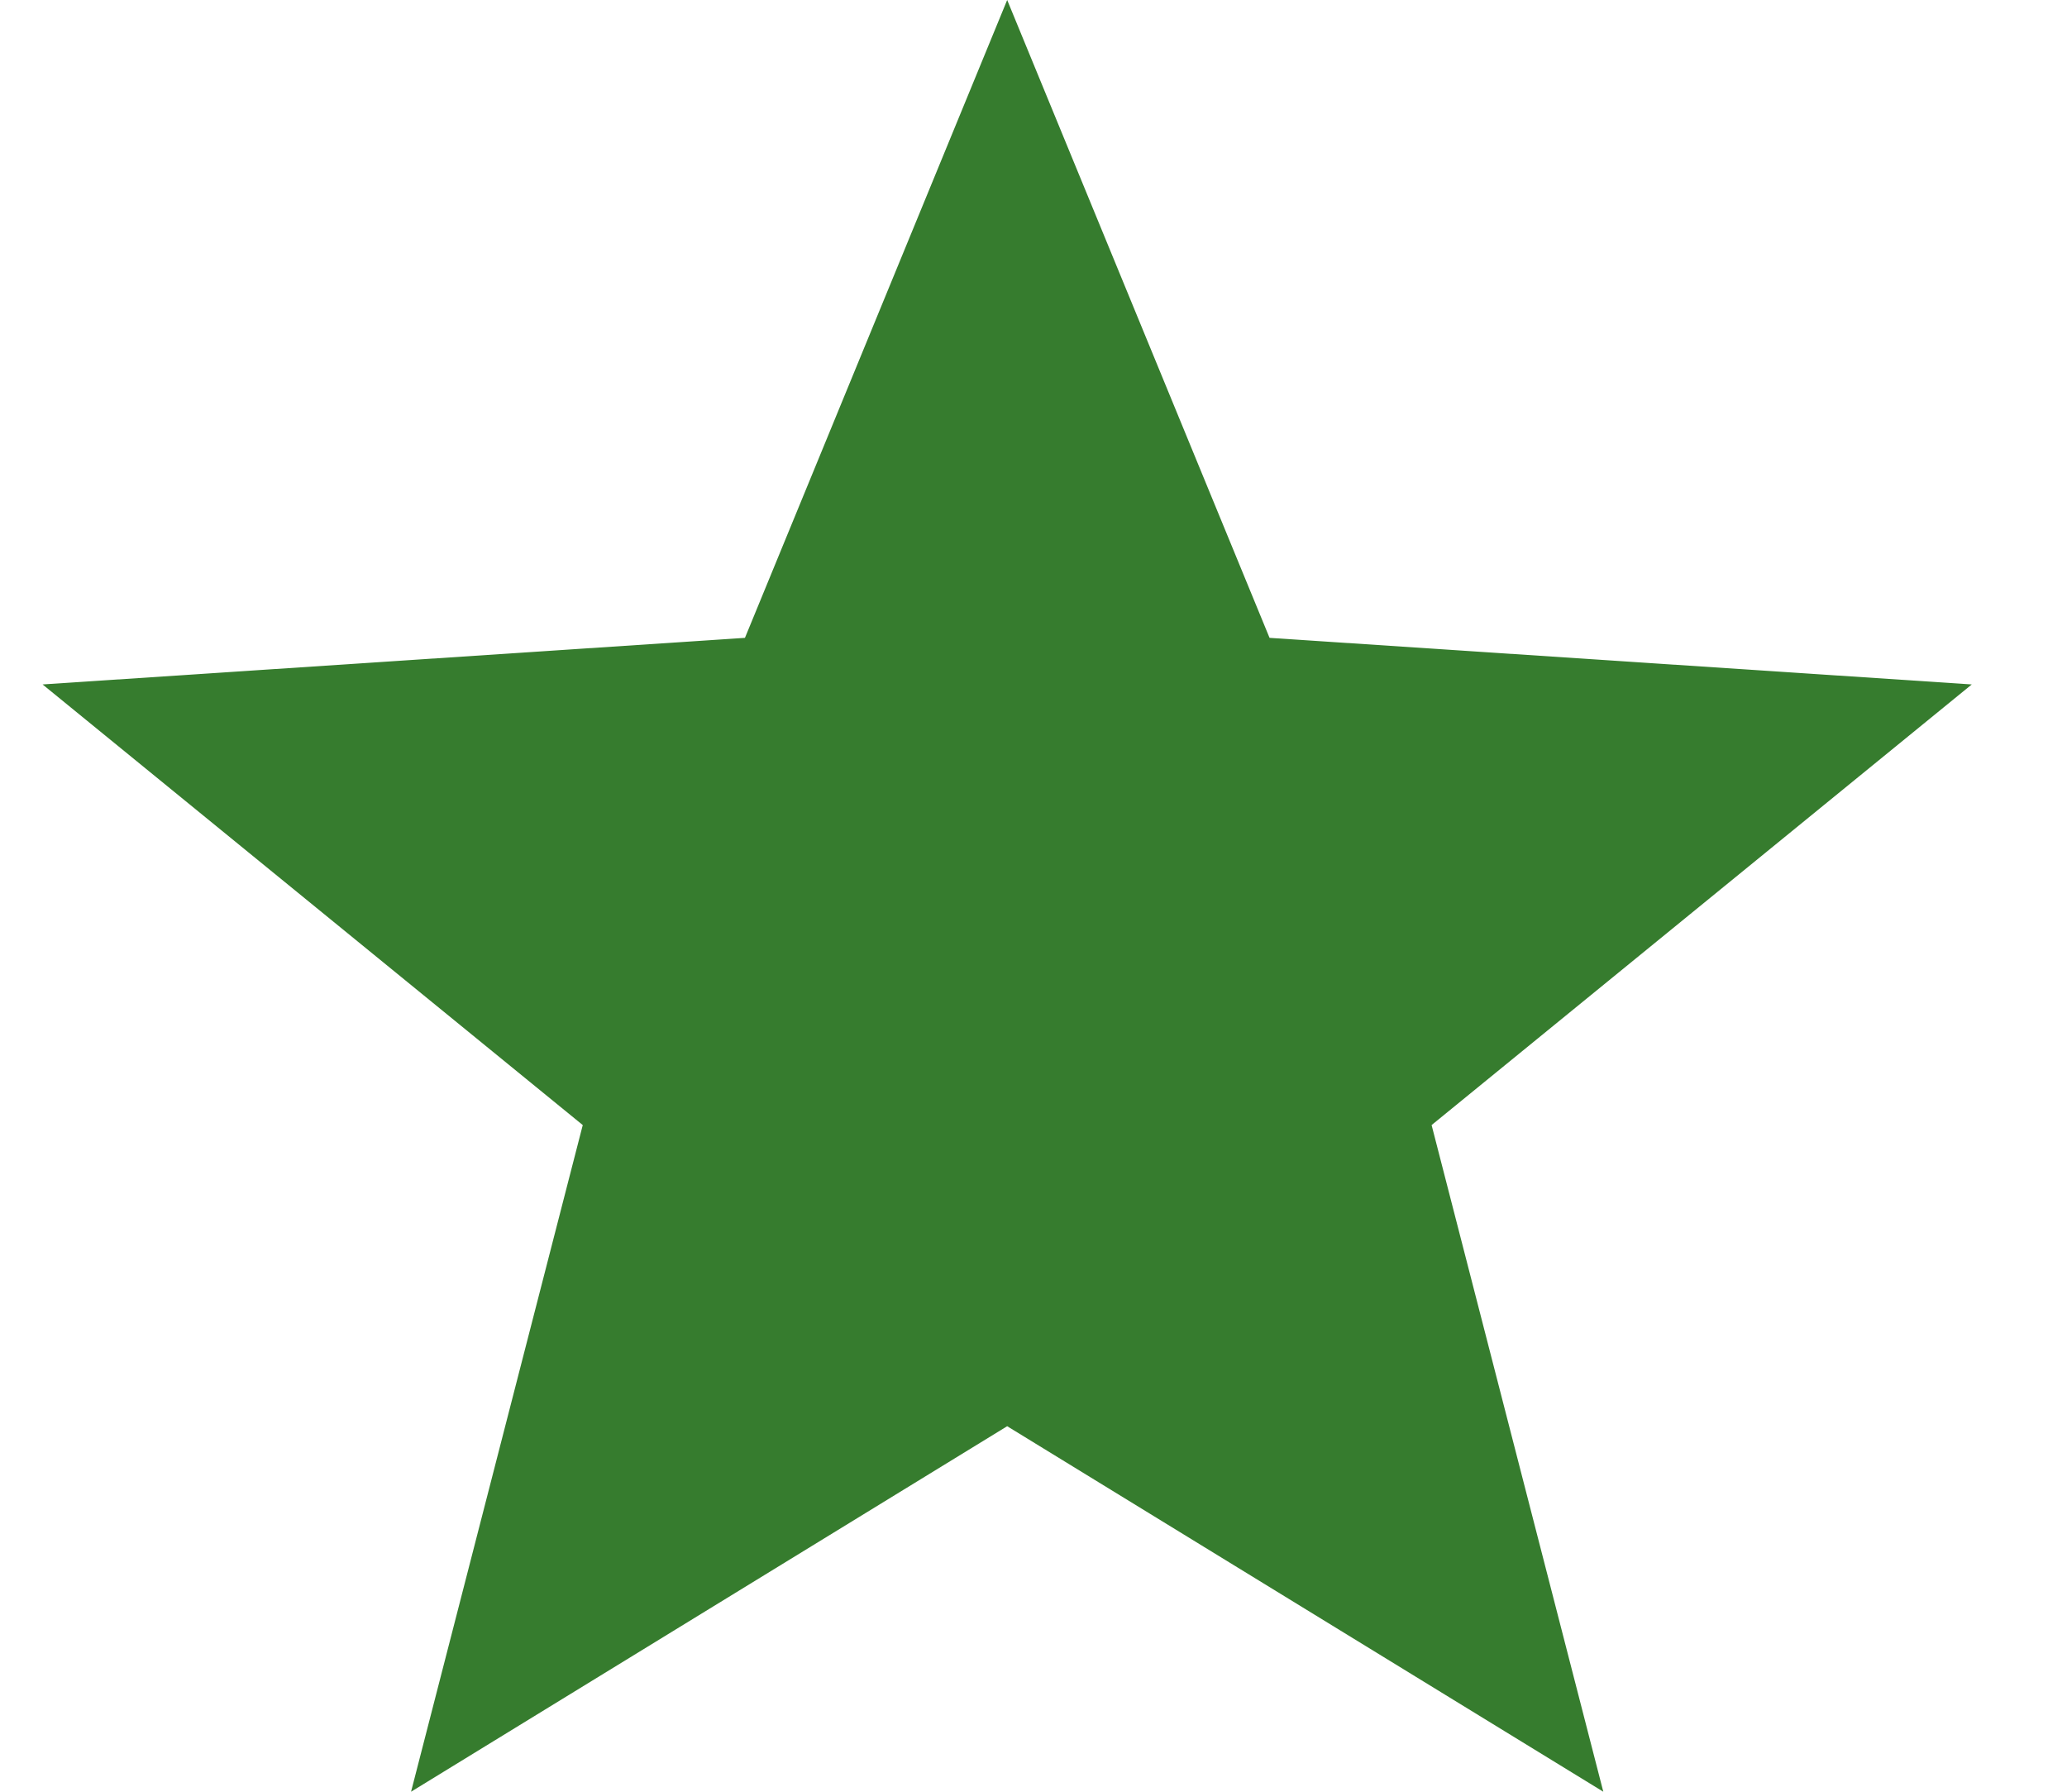 <svg width="15" height="13" viewBox="0 0 15 13" fill="none" xmlns="http://www.w3.org/2000/svg">
<path d="M7.309 0L9.213 4.628L14.309 4.966L10.389 8.163L11.635 13L7.309 10.348L2.983 13L4.229 8.163L0.309 4.966L5.406 4.628L7.309 0Z" fill="#367C2E"/>
</svg>
